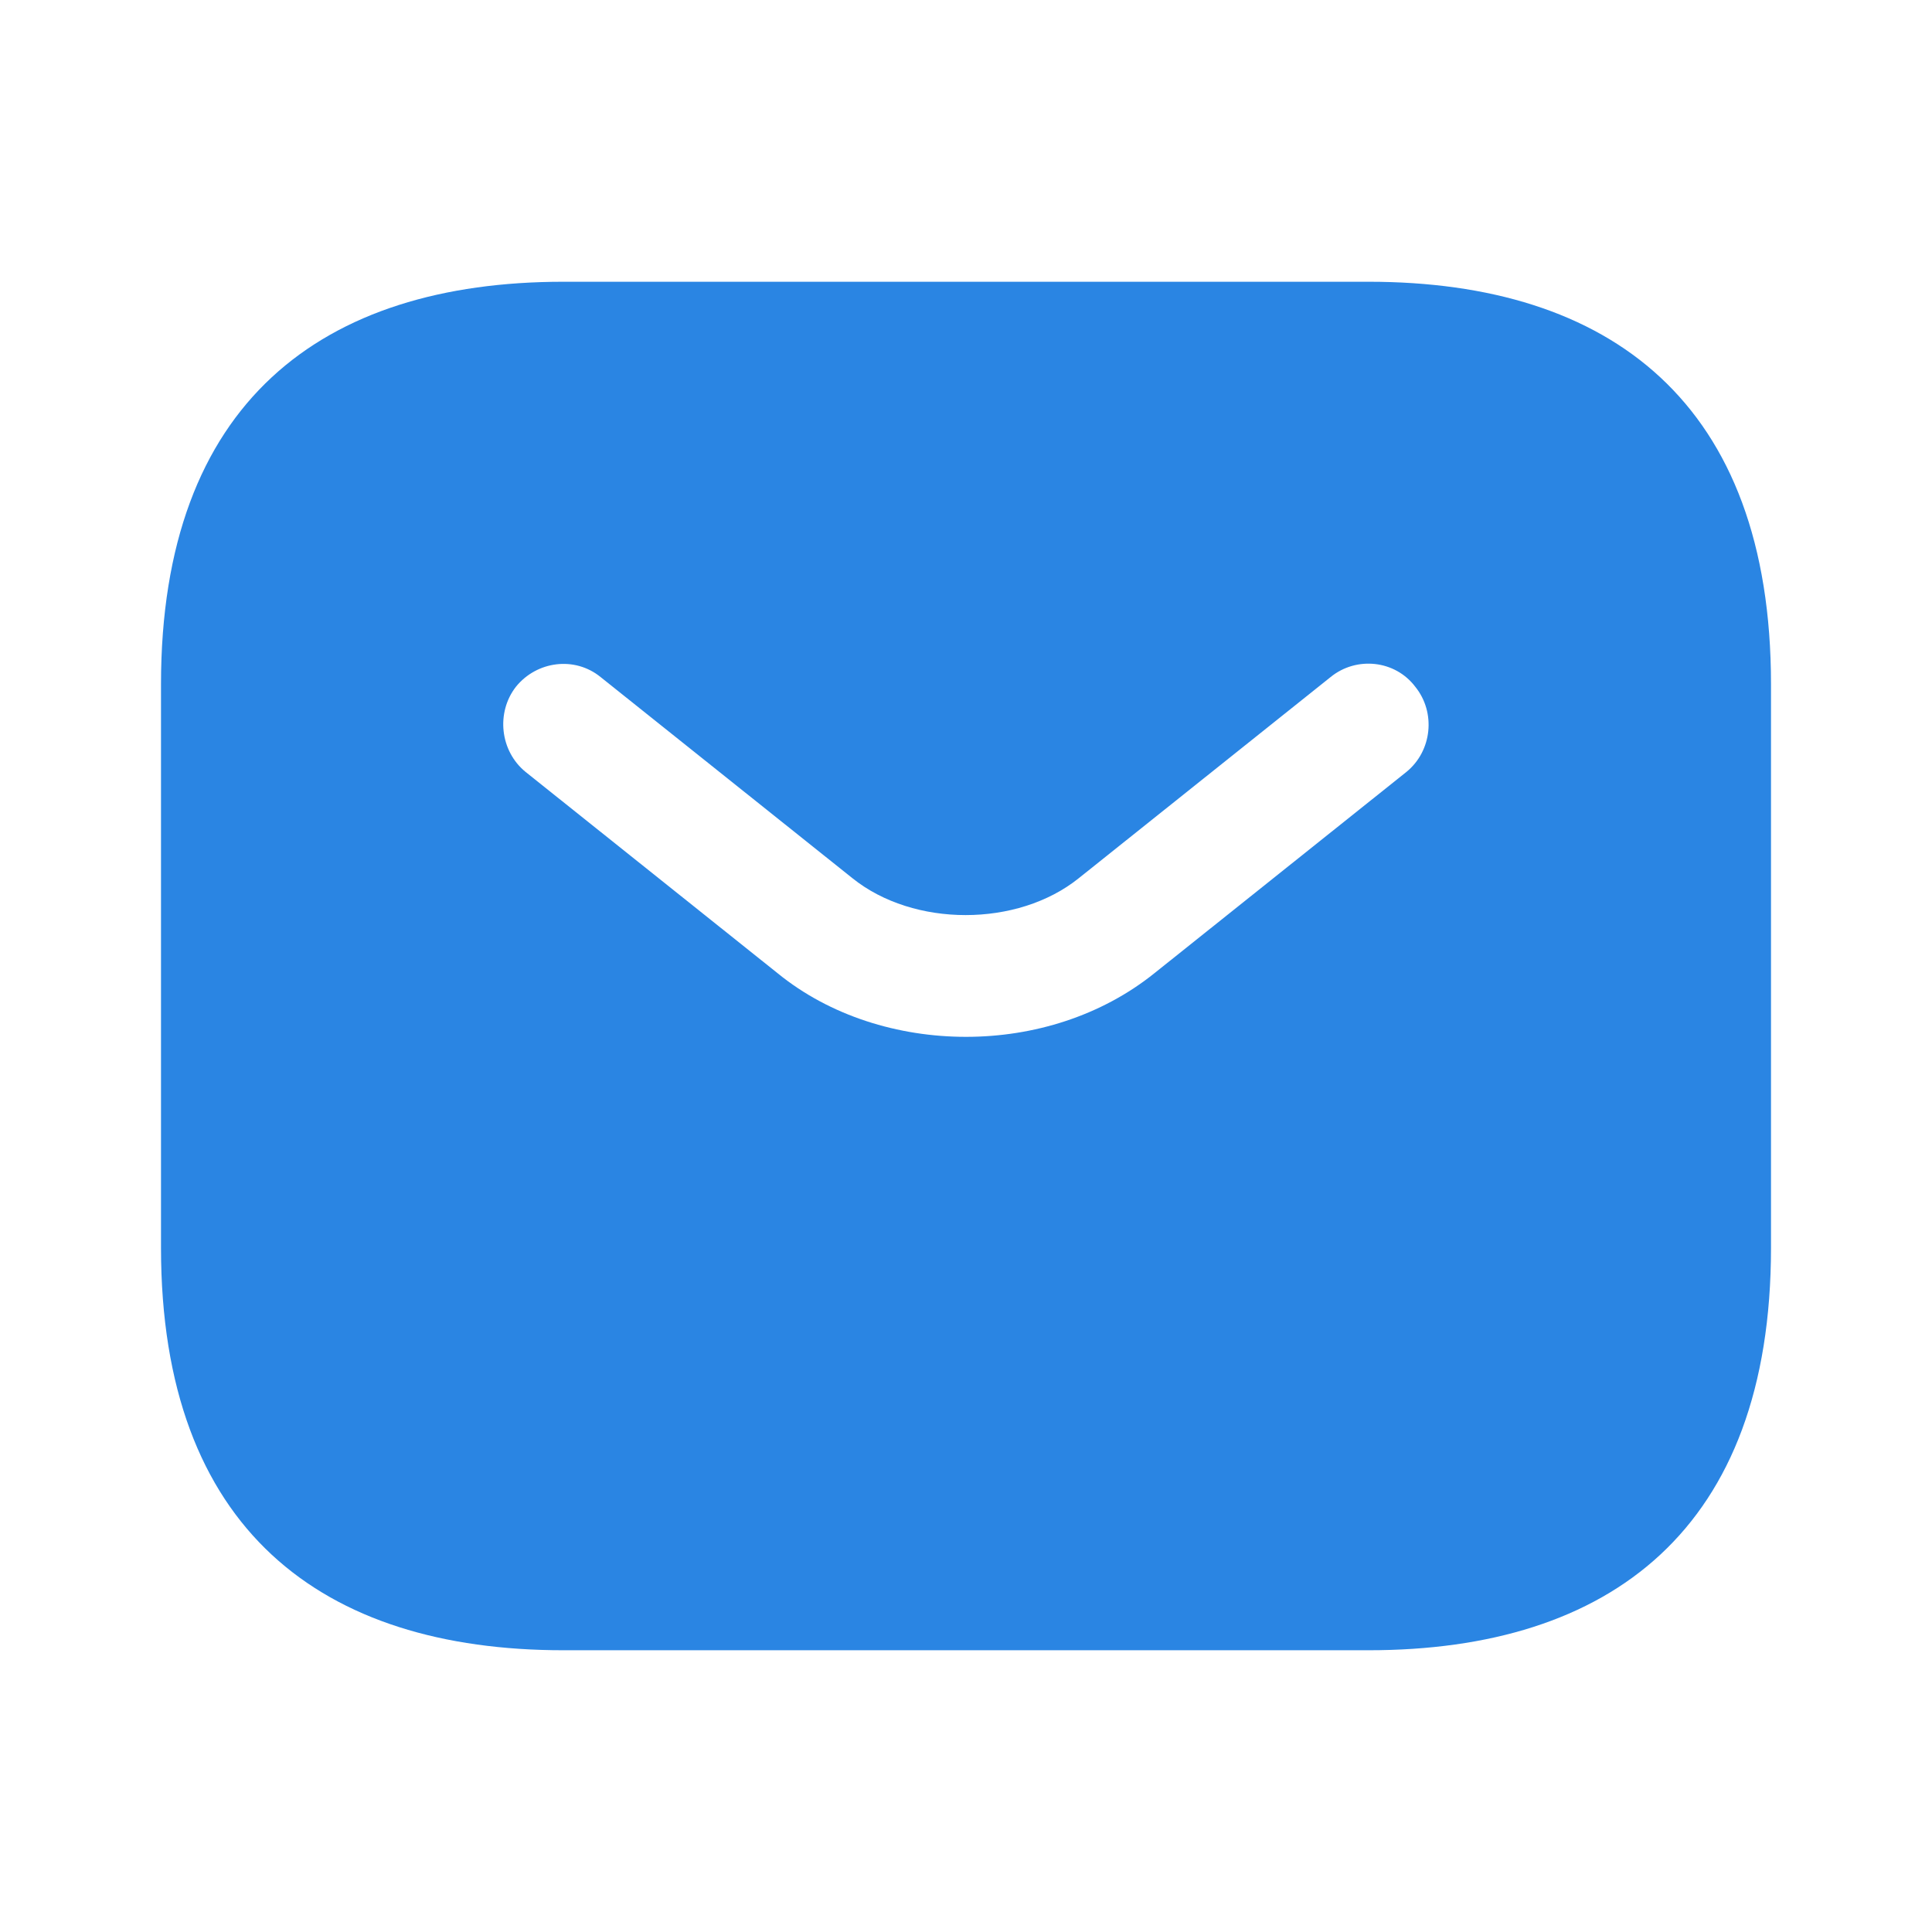 <svg width="36" height="36" viewBox="0 0 36 36" fill="none" xmlns="http://www.w3.org/2000/svg">
<path d="M25.5 5.25H10.5C6 5.25 3 7.5 3 12.75V23.25C3 28.5 6 30.75 10.5 30.75H25.5C30 30.75 33 28.5 33 23.25V12.75C33 7.5 30 5.25 25.5 5.25ZM26.205 14.385L21.51 18.135C20.52 18.93 19.26 19.32 18 19.32C16.74 19.32 15.465 18.93 14.49 18.135L9.795 14.385C9.315 13.995 9.24 13.275 9.615 12.795C10.005 12.315 10.71 12.225 11.19 12.615L15.885 16.365C17.025 17.28 18.96 17.28 20.1 16.365L24.795 12.615C25.275 12.225 25.995 12.3 26.37 12.795C26.76 13.275 26.685 13.995 26.205 14.385Z" fill="#2A85E3"/>
</svg>
